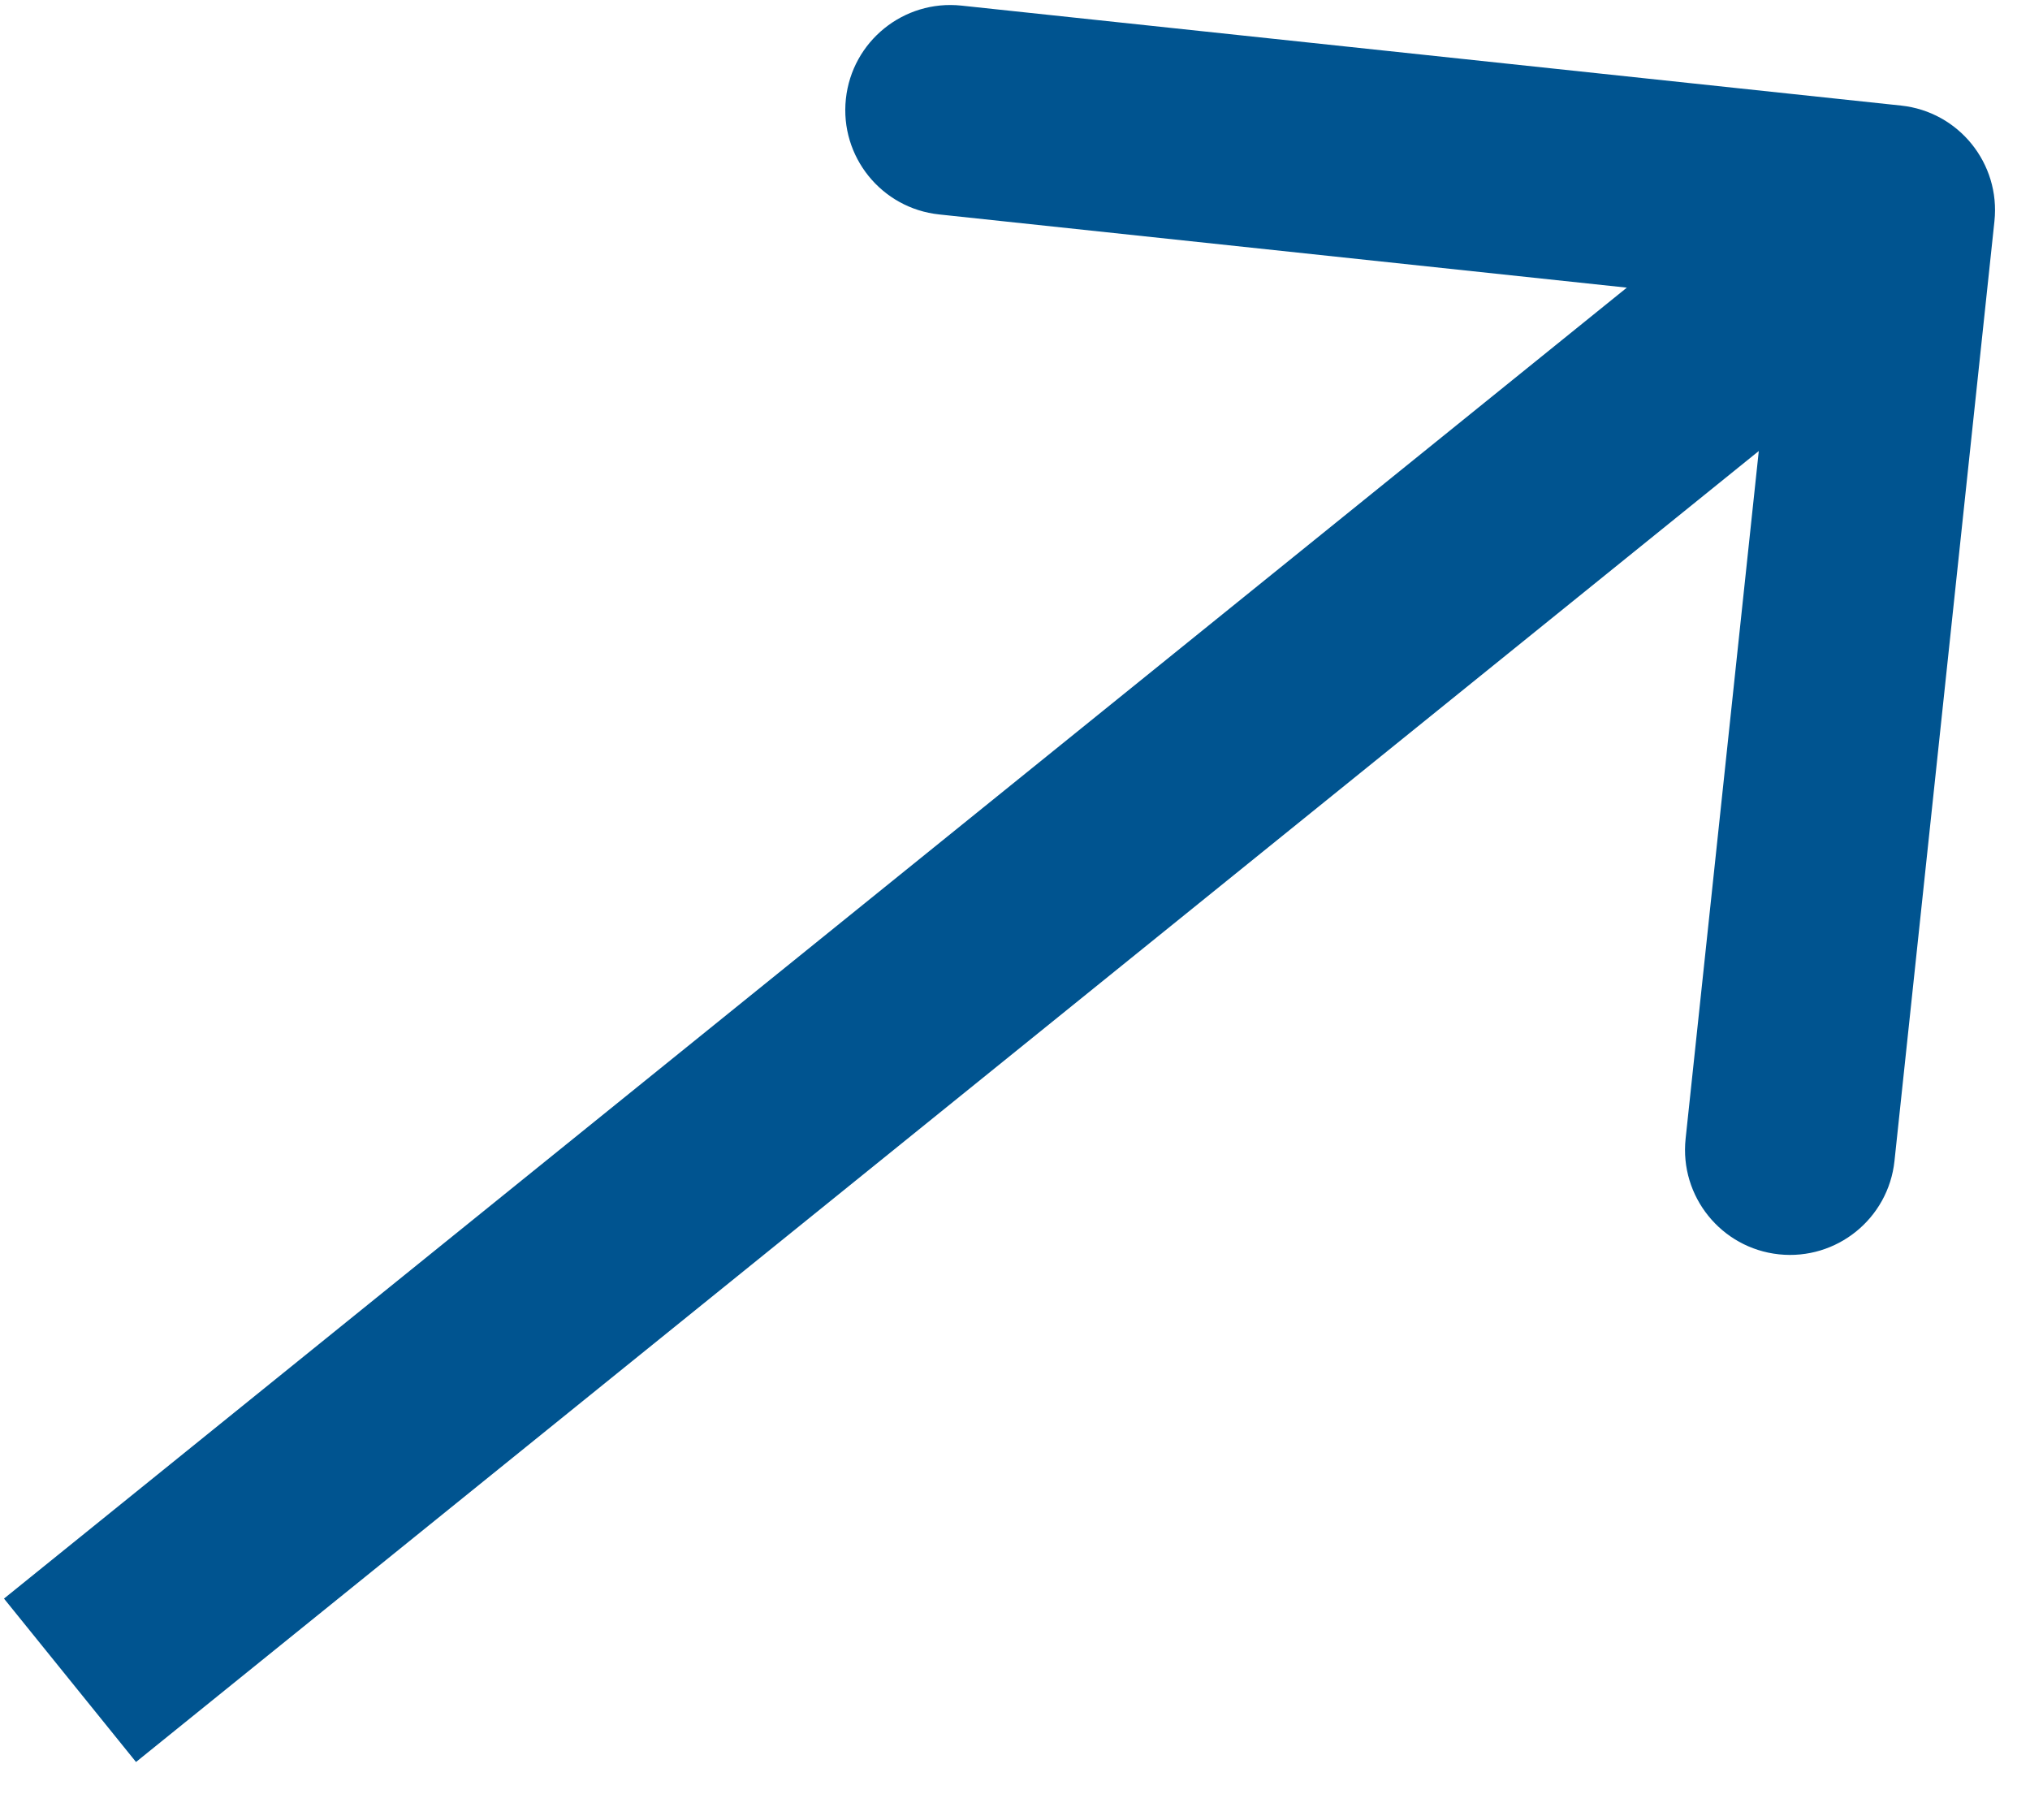 <svg width="29" height="26" viewBox="0 0 29 26" fill="none" xmlns="http://www.w3.org/2000/svg">
<path d="M28.492 3.159C28.579 2.335 27.983 1.596 27.159 1.508L13.734 0.08C12.911 -0.007 12.172 0.589 12.084 1.413C11.996 2.237 12.593 2.976 13.417 3.063L25.35 4.333L24.08 16.266C23.993 17.089 24.589 17.828 25.413 17.916C26.237 18.003 26.976 17.407 27.064 16.583L28.492 3.159ZM1.943 25.167L27.942 4.167L26.058 1.833L0.057 22.833L1.943 25.167Z" fill="#005490"/>
</svg>
